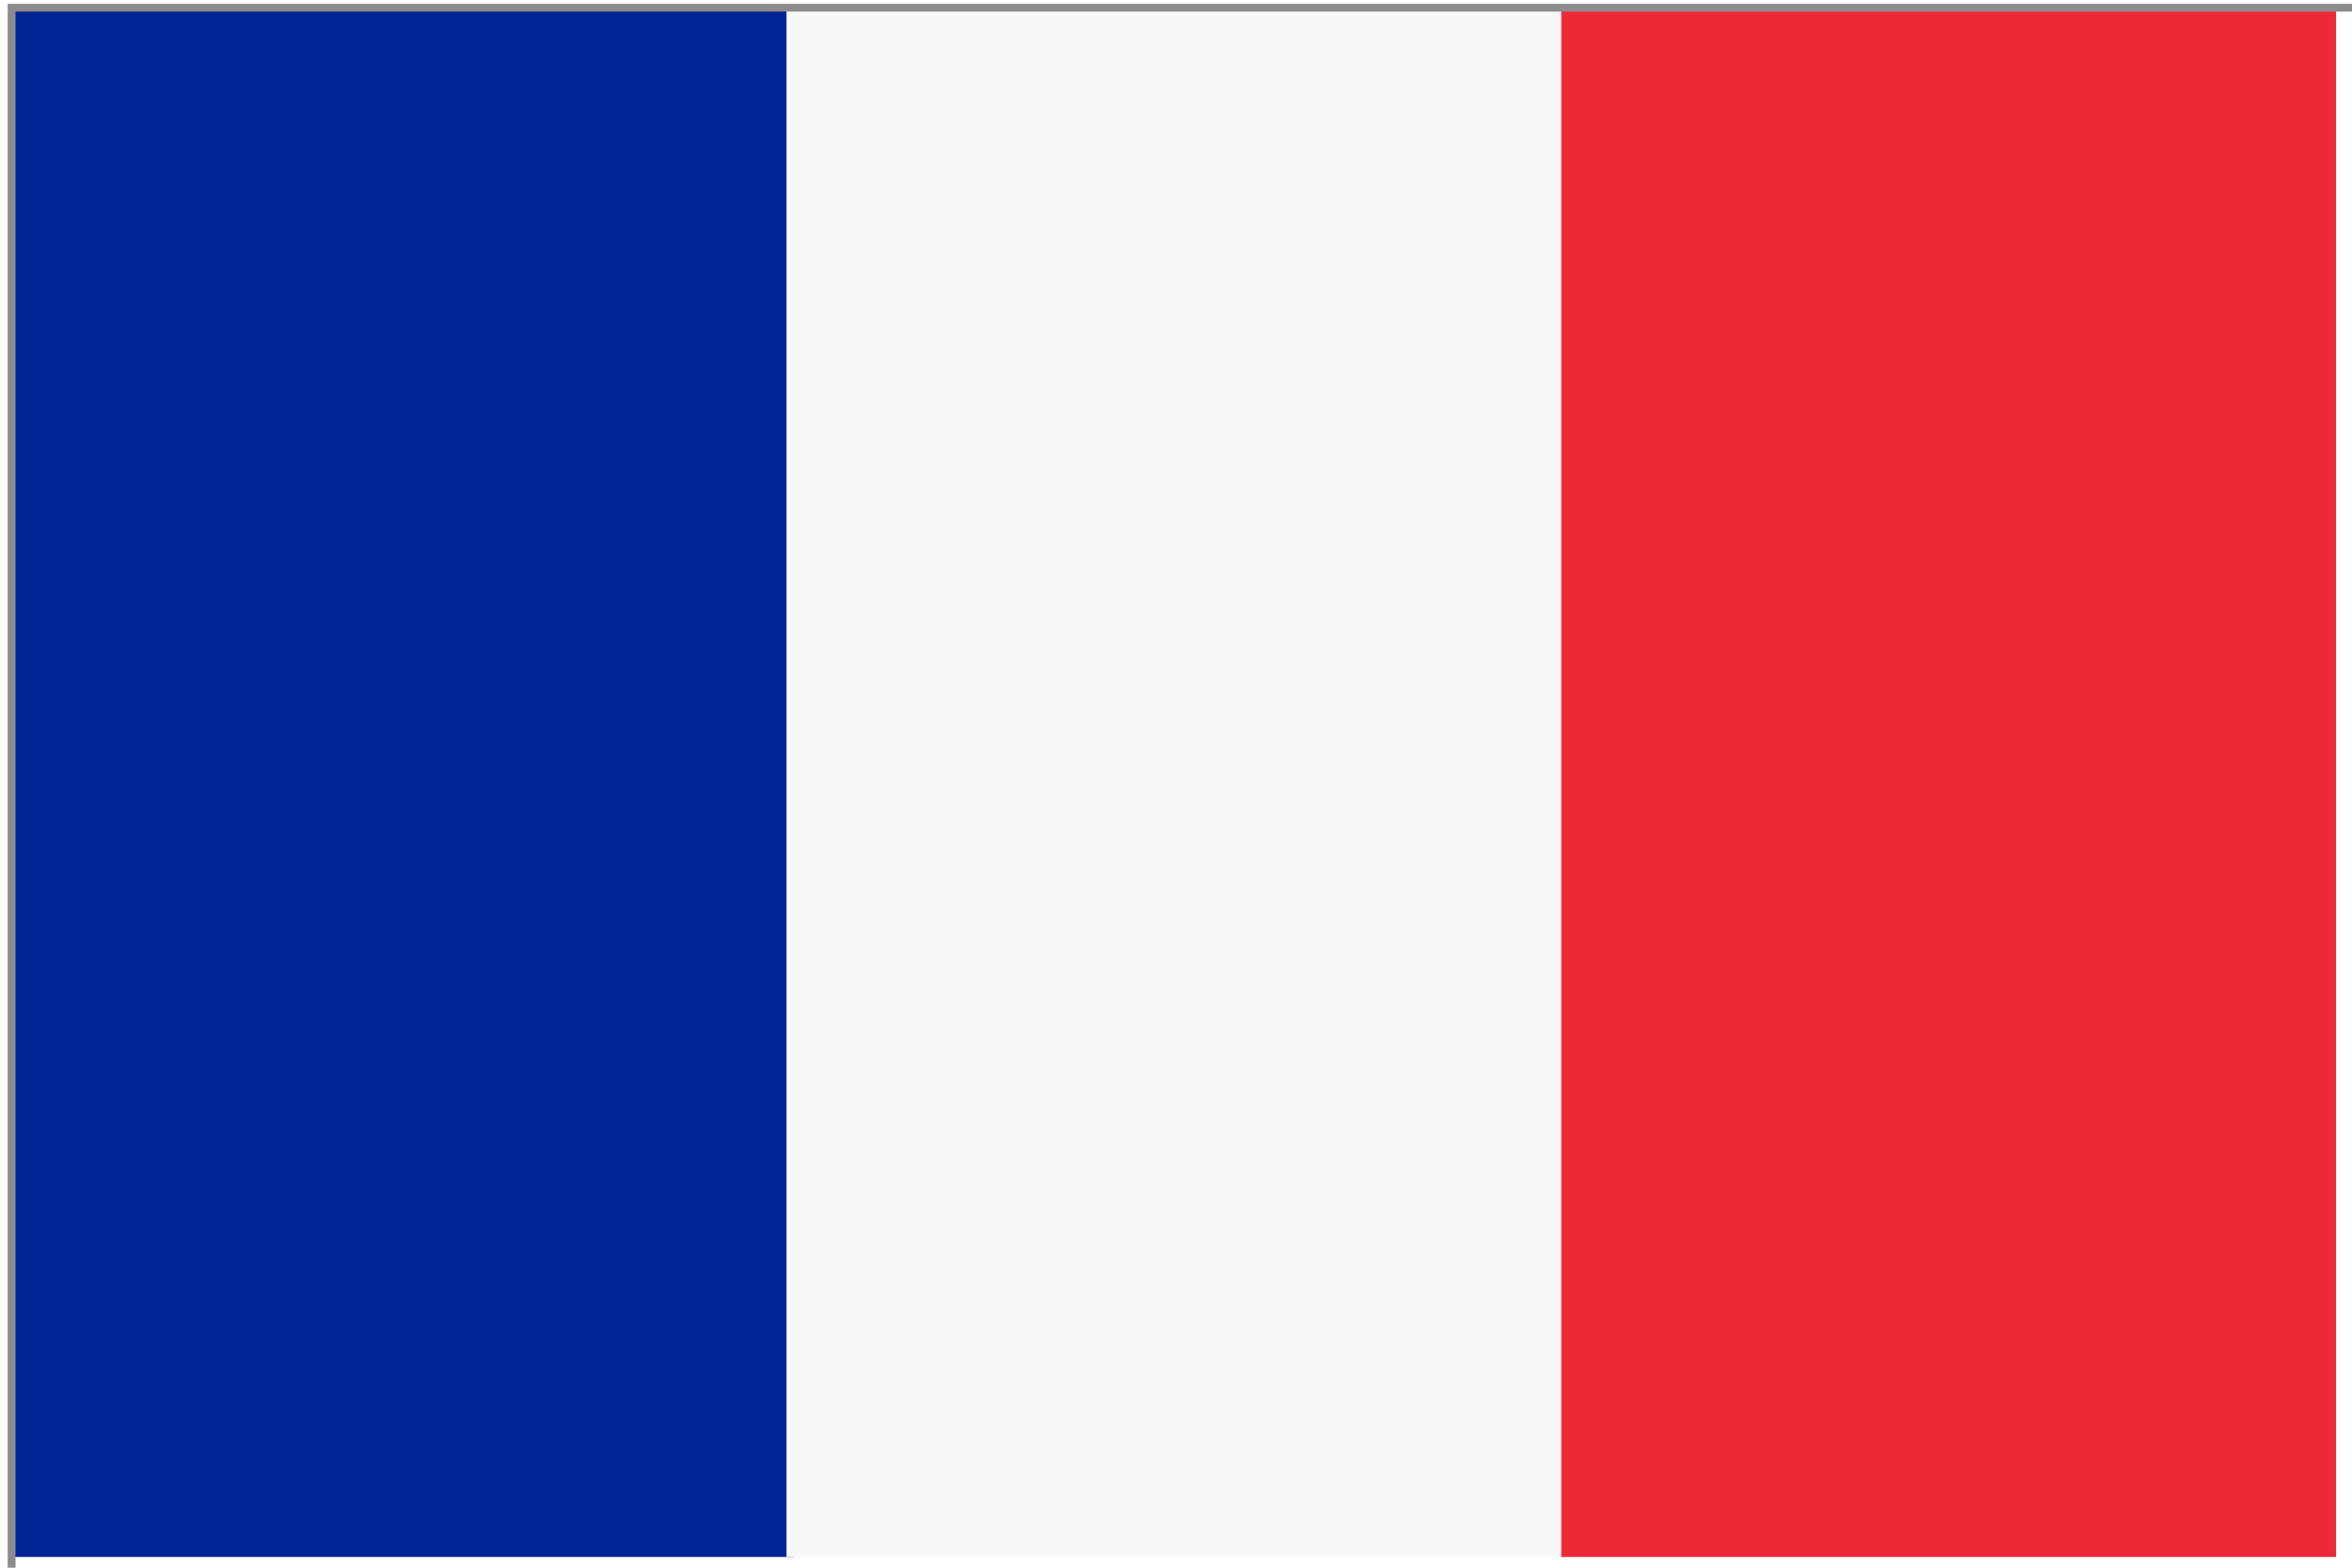 <?xml version="1.0" encoding="UTF-8"?>
<svg height="20px" version="1.1" viewBox="0 0 30 20"
     width="30px" xmlns="http://www.w3.org/2000/svg">
  <g id="surface1">
    <path d="M 0.148 0.098 L 10.129 0.098 L 10.129 19.863 L 0.148 19.863 Z M 0.148 0.098 "
          style=" stroke:none;fill-rule:nonzero;fill:rgb(0%,14.118%,58.039%);fill-opacity:1;"/>
    <path d="M 10.031 0.098 L 20.012 0.098 L 20.012 19.863 L 10.031 19.863 Z M 10.031 0.098 "
          style=" stroke:none;fill-rule:nonzero;fill:rgb(96.863%,96.863%,96.863%);fill-opacity:1;"/>
    <path d="M 19.914 0.098 L 29.797 0.098 L 29.797 19.863 L 19.914 19.863 Z M 19.914 0.098 "
          style=" stroke:none;fill-rule:nonzero;fill:rgb(92.941%,16.078%,21.961%);fill-opacity:1;"/>
    <path
      d="M 0.021 -0.118 L 3000.169 -0.118 L 3000.169 1999.981 L 0.021 1999.981 Z M 0.021 -0.118 "
      style="fill:none;stroke-width:10;stroke-linecap:butt;stroke-linejoin:miter;stroke:rgb(54.902%,54.902%,54.902%);stroke-opacity:1;stroke-miterlimit:4;"
      transform="matrix(0.01,0,0,0.01,0.148,0.099)"/>
  </g>
</svg>
